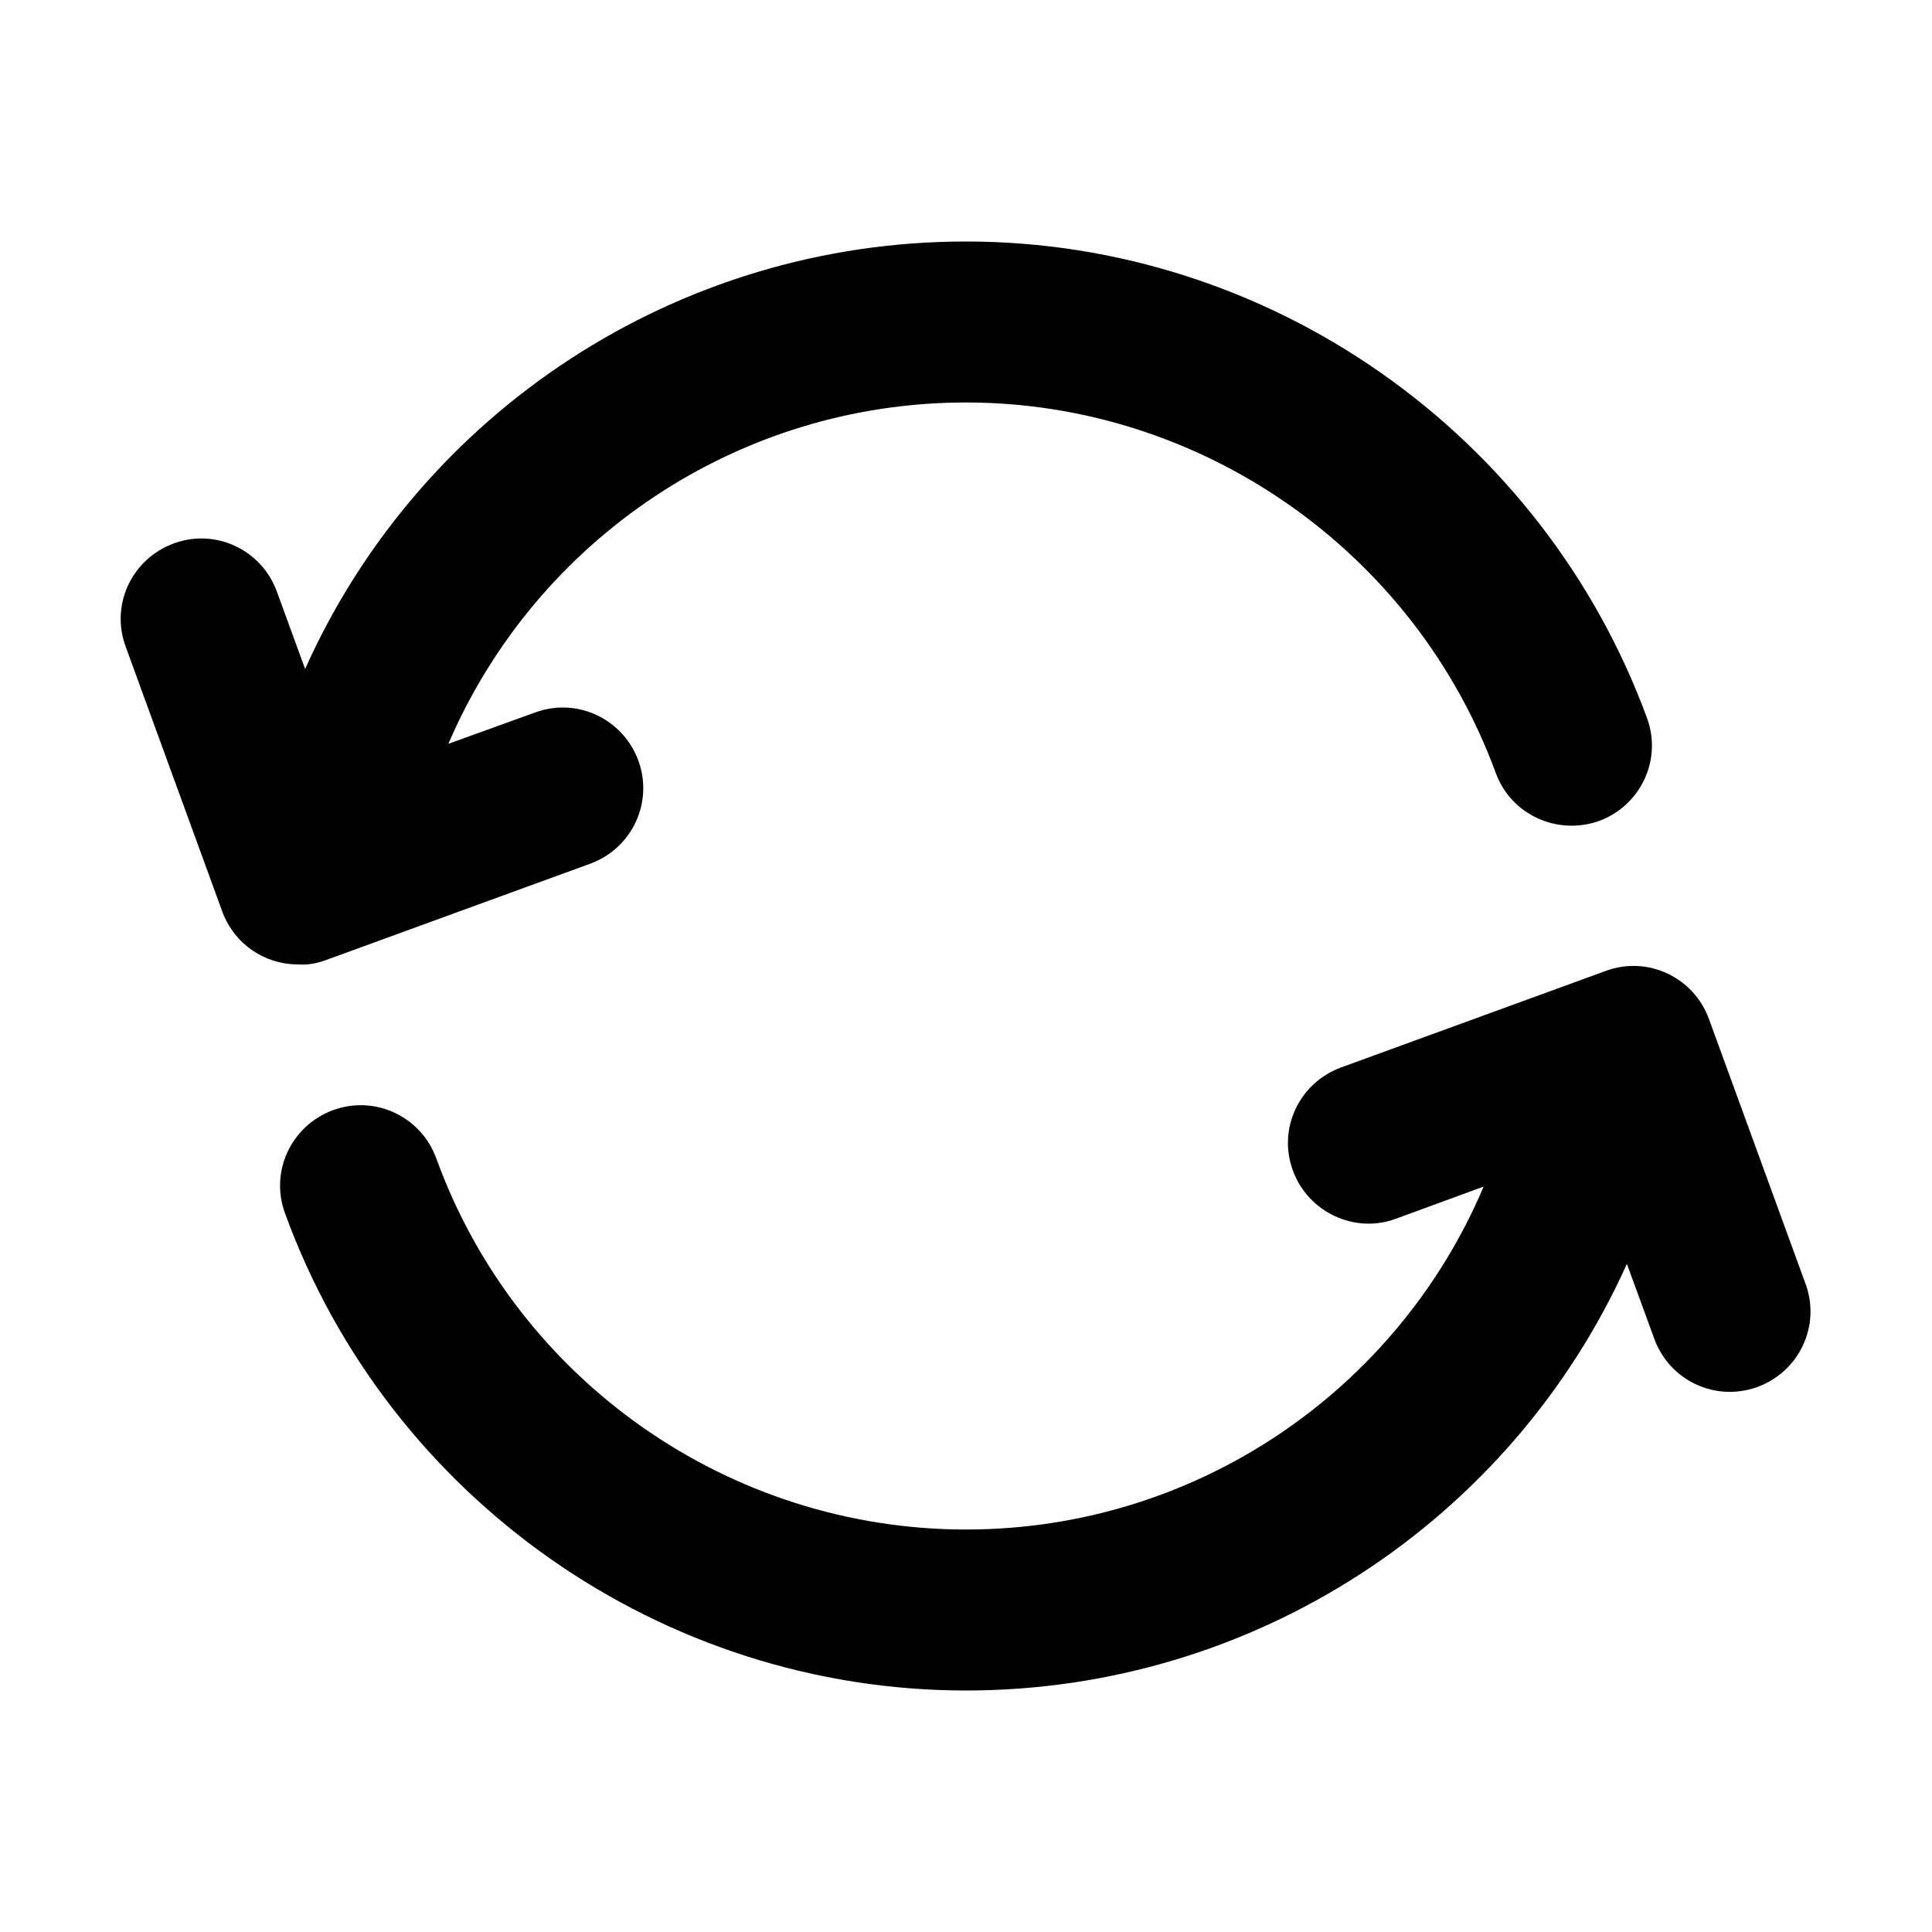 <svg width="28" height="28" viewBox="0 0 28 28" fill="none" xmlns="http://www.w3.org/2000/svg">
<path d="M4.713 13.918L8.552 12.518C9.158 12.297 9.473 11.632 9.252 11.025C9.03 10.418 8.365 10.103 7.758 10.325L6.498 10.78C7.77 7.817 10.698 5.833 14 5.833C17.418 5.833 20.498 7.992 21.677 11.2C21.898 11.807 22.563 12.11 23.17 11.9C23.777 11.678 24.092 11.013 23.87 10.407C22.353 6.277 18.398 3.5 14 3.5C9.812 3.5 6.09 5.973 4.422 9.695L4.013 8.575C3.792 7.968 3.127 7.653 2.52 7.875C1.913 8.097 1.598 8.762 1.82 9.368L3.22 13.207C3.395 13.685 3.838 13.977 4.317 13.977C4.445 13.988 4.585 13.965 4.713 13.918Z" fill="black"/>
<path d="M26.168 18.608L24.768 14.77C24.547 14.163 23.882 13.848 23.275 14.07L19.437 15.47C18.83 15.692 18.515 16.357 18.737 16.963C18.958 17.57 19.635 17.885 20.23 17.663L21.502 17.197C20.242 20.172 17.313 22.167 14 22.167C10.57 22.167 7.49 20.008 6.323 16.788C6.102 16.182 5.437 15.867 4.83 16.088C4.223 16.31 3.908 16.975 4.13 17.582C5.635 21.723 9.602 24.5 14 24.5C18.188 24.5 21.91 22.027 23.578 18.317L23.975 19.402C24.15 19.88 24.593 20.172 25.072 20.172C25.2 20.172 25.34 20.148 25.468 20.102C26.075 19.88 26.39 19.215 26.168 18.608Z" fill="black"/>
</svg>
